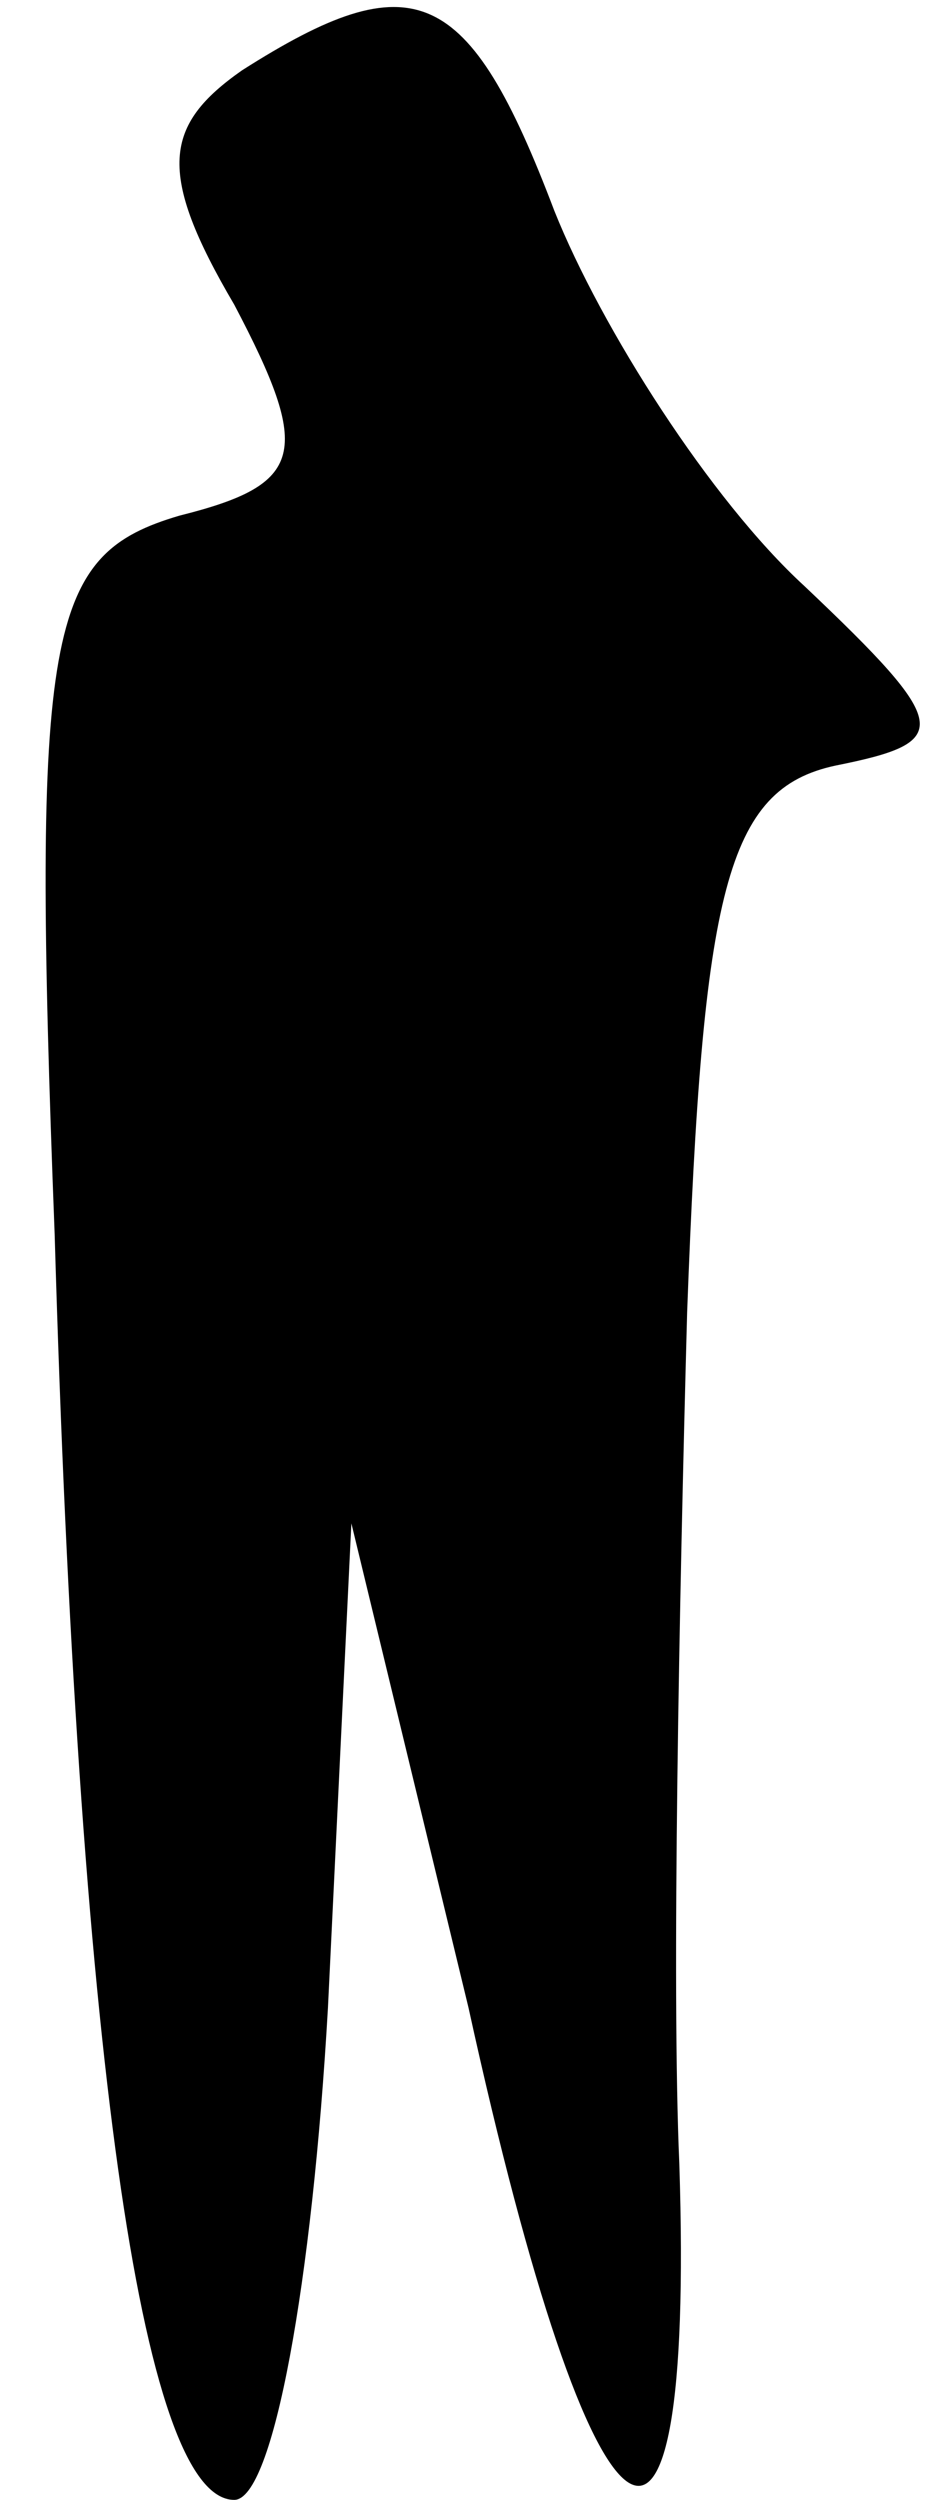 <?xml version="1.0" standalone="no"?>
<!DOCTYPE svg PUBLIC "-//W3C//DTD SVG 20010904//EN"
 "http://www.w3.org/TR/2001/REC-SVG-20010904/DTD/svg10.dtd">
<svg version="1.0" xmlns="http://www.w3.org/2000/svg"
 width="12pt" height="32pt" viewBox="0 0 12 32"
 preserveAspectRatio="xMidYMid meet">
<g transform="translate(0,32) scale(0.1,-0.1)"
fill="#000000" stroke="none">
<path fill="#000000" stroke="none" d="M31 311 c-10 -7 -11 -13 -1 -30 10 -19
9 -23 -7 -27 -17 -5 -19 -14 -16 -92 3 -103 11 -162 23 -162 5 0 10 28 12 63
l3 62 15 -62 c16 -73 29 -82 27 -20 -1 23 0 72 1 109 2 54 5 67 19 70 15 3 15
5 -4 23 -12 11 -26 33 -32 48 -11 29 -18 32 -40 18z"/>
</g>
</svg>
